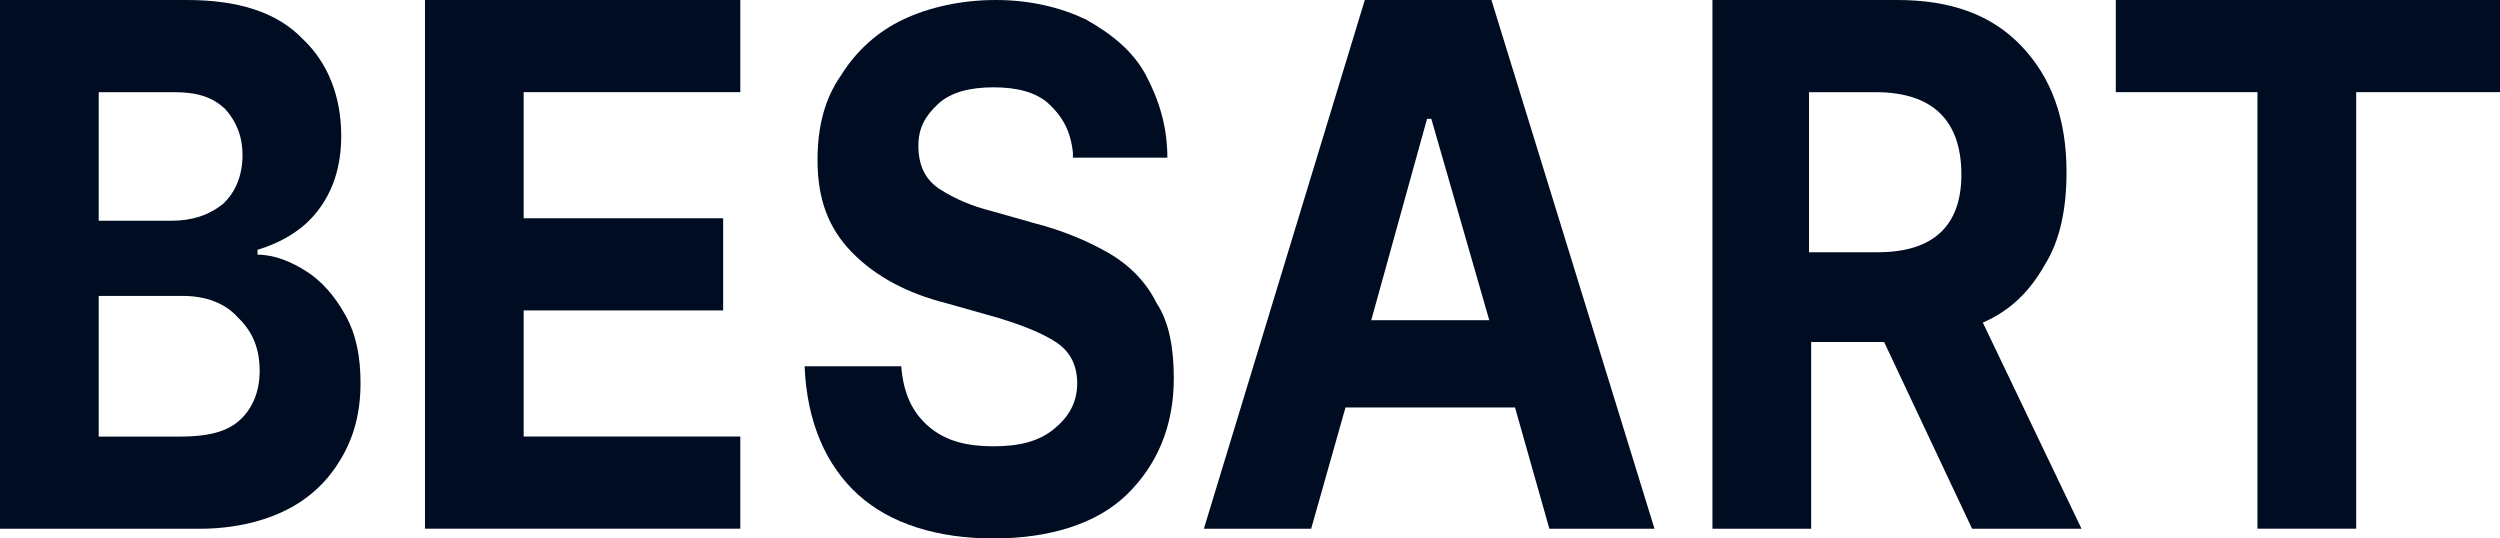 <svg width="130" height="28" viewBox="0 0 130 28" fill="none" xmlns="http://www.w3.org/2000/svg">
<path fill-rule="evenodd" clip-rule="evenodd" d="M5.133 22.703H9.373C10.824 22.703 11.828 22.45 12.498 21.82C13.168 21.189 13.502 20.306 13.502 19.297C13.502 18.162 13.168 17.279 12.386 16.523C11.717 15.766 10.713 15.387 9.485 15.387H5.133L5.133 22.703ZM5.133 11.477H8.927C9.931 11.477 10.824 11.225 11.605 10.595C12.275 9.964 12.61 9.081 12.61 8.072C12.61 7.063 12.275 6.306 11.717 5.676C11.047 5.045 10.266 4.793 9.039 4.793H5.133V11.477ZM0 27.495V0H9.708C12.386 0 14.395 0.631 15.734 2.018C17.073 3.279 17.743 5.045 17.743 7.063C17.743 8.703 17.296 9.964 16.515 10.973C15.734 11.982 14.618 12.613 13.391 12.991V13.243C14.283 13.243 15.176 13.622 15.957 14.126C16.738 14.631 17.408 15.387 17.966 16.396C18.524 17.405 18.747 18.541 18.747 19.928C18.747 21.441 18.412 22.703 17.743 23.838C17.073 24.973 16.18 25.856 14.953 26.486C13.725 27.117 12.163 27.495 10.378 27.495H0Z" fill="#000C22"/>
<path fill-rule="evenodd" clip-rule="evenodd" d="M22.099 27.491V9.99836e-06H38.496V4.792H27.23V11.35H37.604V16.142H27.23V22.699H38.496V27.491H22.099Z" fill="#000C22"/>
<path fill-rule="evenodd" clip-rule="evenodd" d="M55.792 7.946C55.68 6.811 55.234 6.054 54.564 5.423C53.895 4.793 52.89 4.541 51.663 4.541C50.435 4.541 49.43 4.793 48.761 5.423C48.091 6.054 47.756 6.685 47.756 7.568C47.756 8.577 48.091 9.333 48.872 9.838C49.654 10.342 50.547 10.721 51.551 10.973L53.783 11.604C55.234 11.982 56.462 12.486 57.578 13.117C58.694 13.748 59.587 14.631 60.145 15.766C60.814 16.775 61.038 18.162 61.038 19.676C61.038 22.198 60.145 24.216 58.582 25.73C57.02 27.243 54.564 28 51.663 28C48.761 28 46.306 27.243 44.631 25.73C42.957 24.216 41.953 21.946 41.841 19.045H46.864C46.975 20.432 47.422 21.442 48.314 22.198C49.207 22.955 50.323 23.207 51.663 23.207C53.002 23.207 54.006 22.955 54.788 22.324C55.569 21.694 56.015 20.937 56.015 19.928C56.015 19.045 55.68 18.288 54.899 17.784C54.118 17.279 53.113 16.901 51.886 16.523L49.207 15.766C47.198 15.261 45.524 14.378 44.297 13.117C43.069 11.856 42.511 10.342 42.511 8.324C42.511 6.685 42.846 5.171 43.739 3.91C44.52 2.649 45.636 1.64 46.975 1.009C48.314 0.378 49.988 1e-05 51.774 1e-05C53.56 1e-05 55.122 0.378 56.462 1.009C57.801 1.766 58.917 2.649 59.587 3.91C60.256 5.171 60.703 6.559 60.703 8.198H55.792L55.792 7.946Z" fill="#000C22"/>
<path fill-rule="evenodd" clip-rule="evenodd" d="M71.305 16.649H77.442L74.429 6.18H74.206L71.305 16.649ZM68.18 27.495H62.601L70.97 0H77.554L86.034 27.495H80.567L78.781 21.189H69.966L68.18 27.495Z" fill="#000C22"/>
<path fill-rule="evenodd" clip-rule="evenodd" d="M94.18 13.117H97.64C100.541 13.117 101.992 11.73 101.992 9.081C101.992 6.306 100.541 4.793 97.528 4.793H94.069V13.117L94.18 13.117ZM89.047 27.495V0H98.644C101.434 0 103.554 0.757 105.116 2.396C106.678 4.036 107.459 6.18 107.459 8.955C107.459 10.847 107.125 12.486 106.343 13.748C105.562 15.135 104.558 16.144 103.107 16.775L108.24 27.495H102.549L97.974 17.784H94.18V27.495H89.047Z" fill="#000C22"/>
<path fill-rule="evenodd" clip-rule="evenodd" d="M110.022 4.792V0H130V4.792H122.522V27.491H117.388V4.792H110.022Z" fill="#000C22"/>
</svg>
